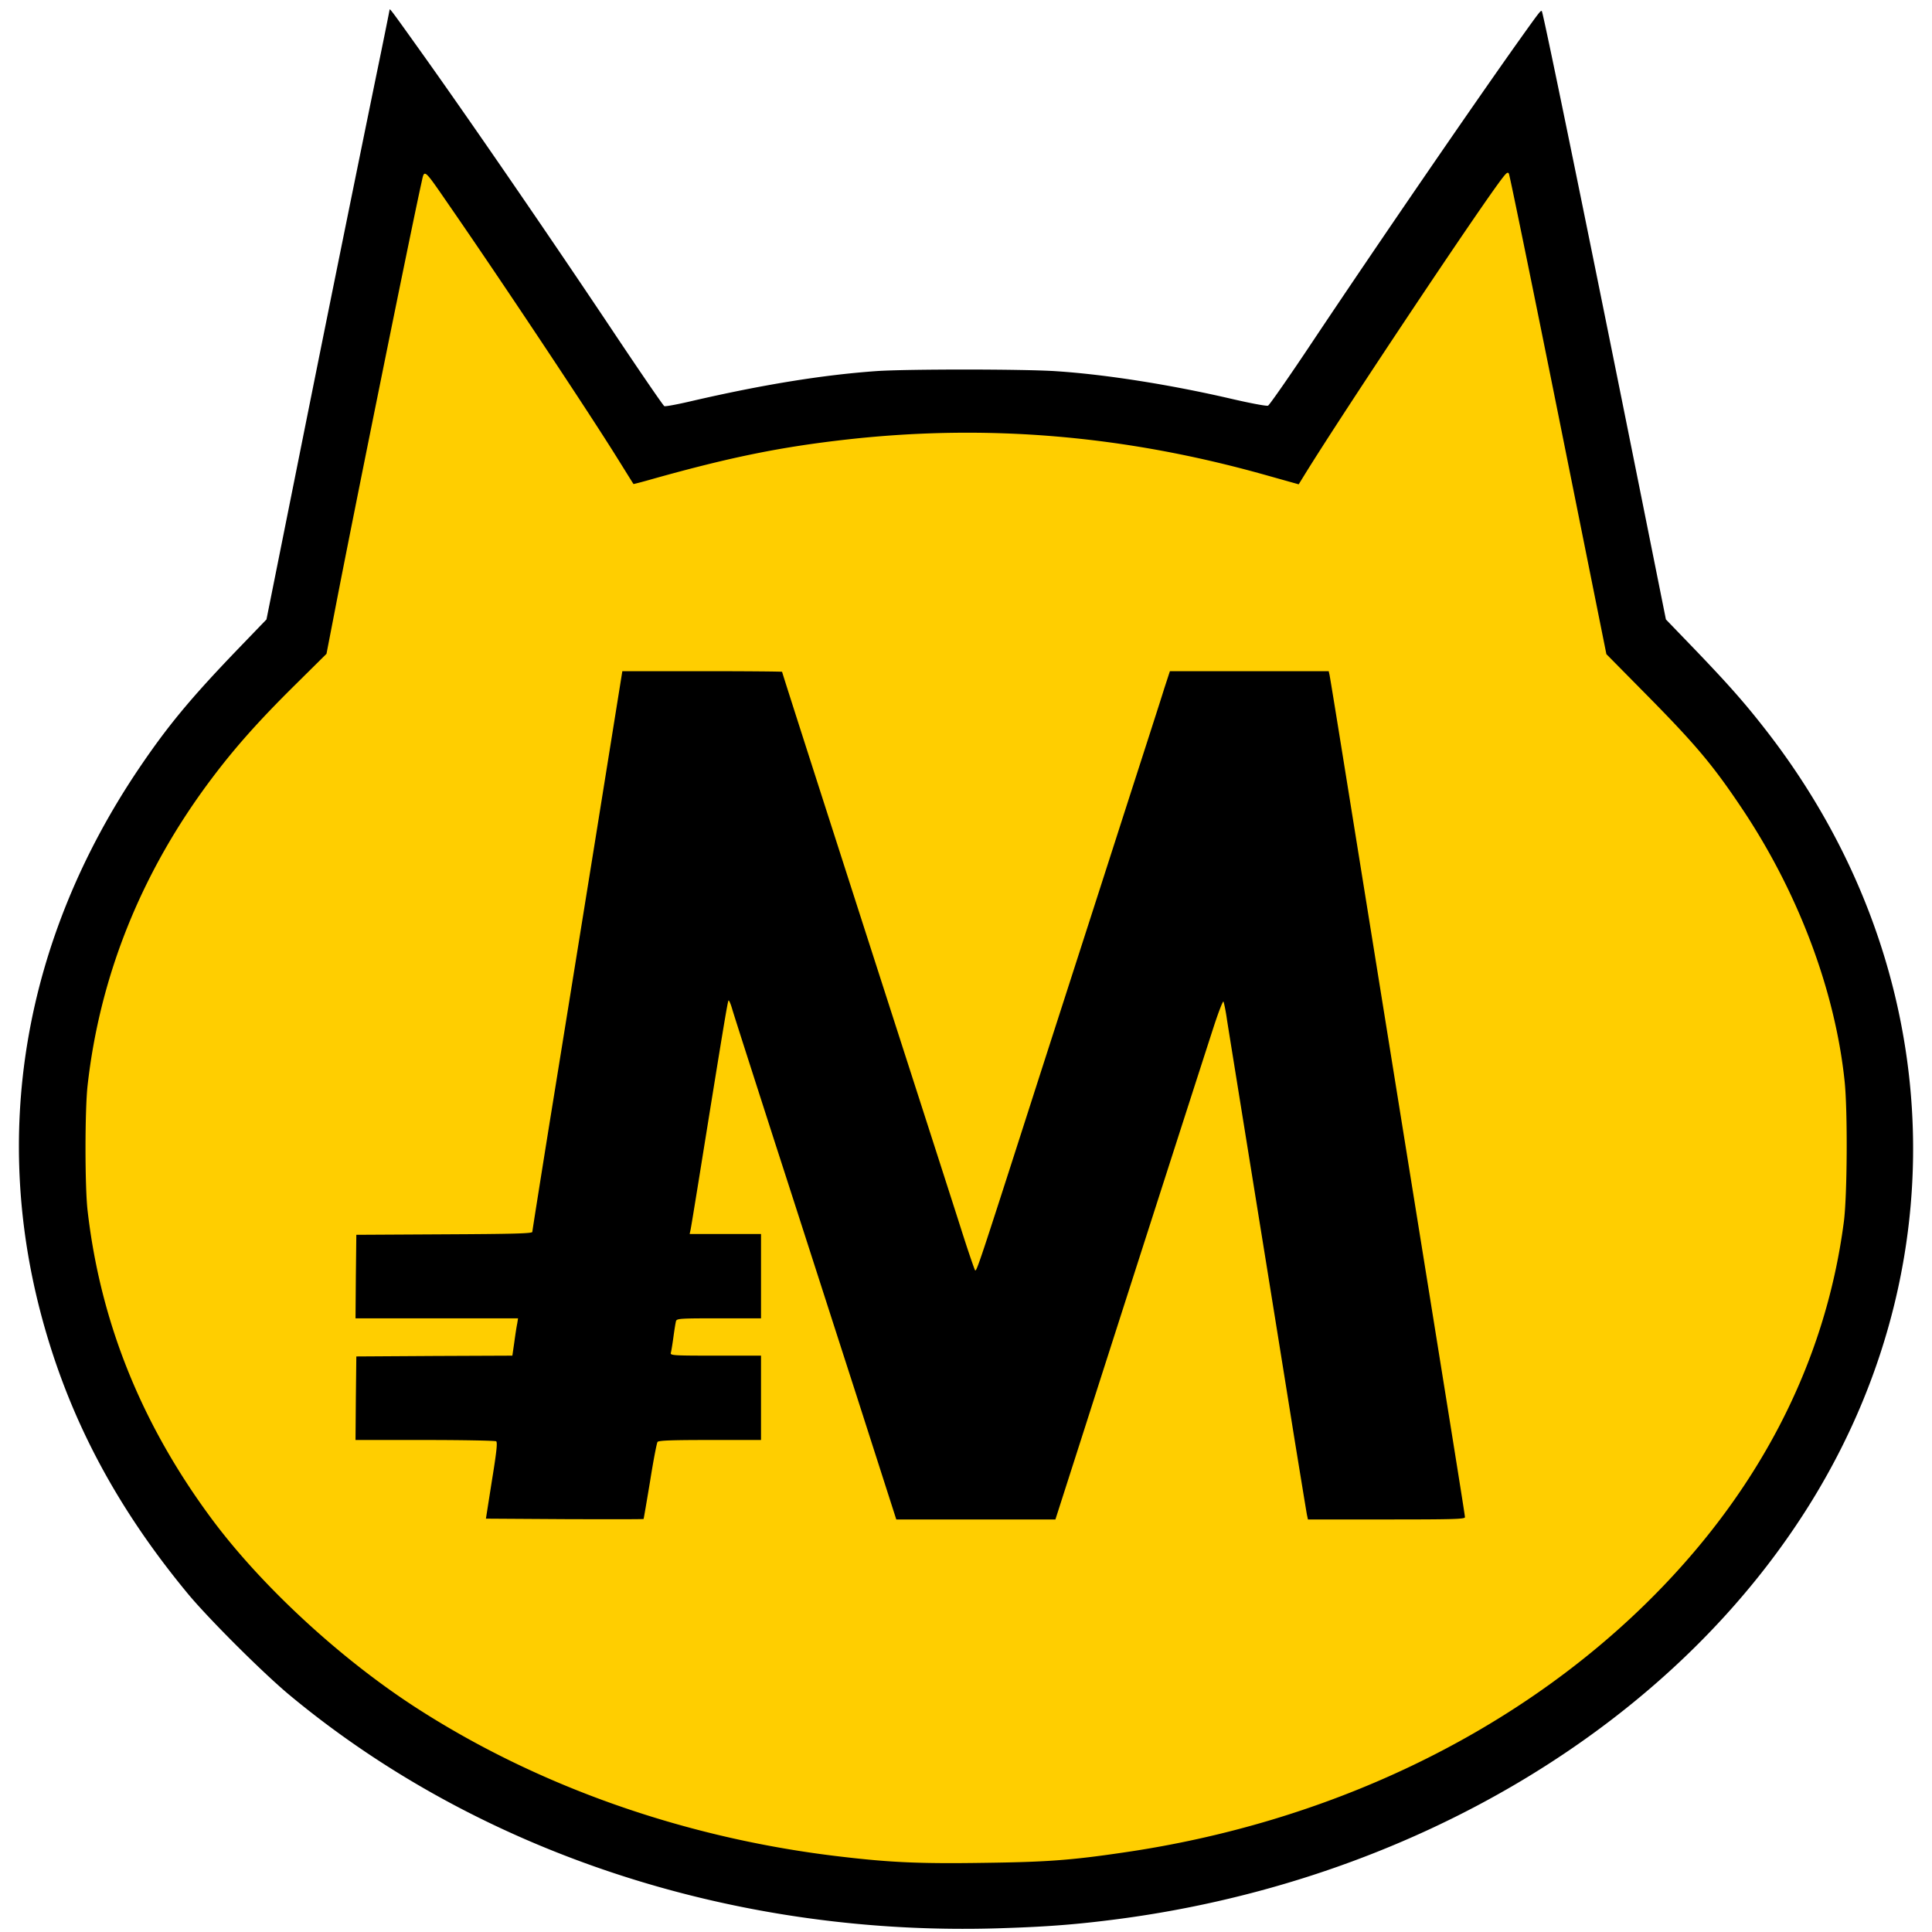 <svg xmlns="http://www.w3.org/2000/svg" version="1.0" width="256" height="256" viewBox="0 0 192 192" id="svg938"><style type="text/css" id="style934">@media (prefers-color-scheme:light){#mark,#outline{fill:#000}#face-color,#ear-color{fill:#ffce00;}}@media (prefers-color-scheme:dark){#mark,#outline{fill:#ffce00}#face,#ear{fill:#000;}}</style><g id="face-color" style="display:inline" transform="matrix(.161 0 0 .161 1.88 .935)"><ellipse fill="#ffce00" stroke="#ffce00" style="opacity:1;fill-opacity:1;stroke-width:0;stroke-miterlimit:4;stroke-dasharray:none;stroke-opacity:1" id="face" ry="459.338" rx="560.22" cy="705.463" cx="577.392"/><path fill="#d45500" stroke="#ffce00" style="opacity:0.846;fill-opacity:1;stroke-width:0.75;stroke-opacity:1" id="path2381" d="M997.378 543.764a464.346 289.054 0 0 1-.007 1.55"/><path fill="#d45572" stroke="#ffce00" style="opacity:0.846;fill-opacity:1;stroke-width:0;stroke-miterlimit:4;stroke-dasharray:none;stroke-opacity:1" id="path2385" d="M1329.36 618.89a603.15 347.008 0 0 1-.01 1.859"/></g><g id="ear-color" style="display:inline" transform="matrix(.161 0 0 .161 1.88 .935)"><path fill="#ffce00" style="fill-opacity:1;stroke:none;stroke-width:0.75px;stroke-linecap:butt;stroke-linejoin:miter;stroke-opacity:1" d="M176.008 380.635 238.97 48.653l153.113 228.953 392.082-4.293L925.83 57.238l67.255 336.276Z" id="ear"/></g><path id="outline" d="M38.716.968c0 .048-.58 2.95-1.305 6.447a8892.056 8892.056 0 0 0-7.963 39.347l-2.966 14.797-2.982 3.095c-4.61 4.803-6.867 7.543-9.639 11.638-11.59 17.134-14.878 36.638-9.397 55.723 2.724 9.51 7.285 17.988 14.168 26.322 2.031 2.466 7.48 7.898 10.09 10.074 19.021 15.83 44.698 24.195 71.279 23.195 3.884-.129 6.64-.338 9.8-.725 30.271-3.61 56.948-19.6 70.633-42.344 14.475-24.082 12.621-53.29-4.82-75.824-2.111-2.724-3.707-4.545-7.076-8.06l-2.982-3.094-2.482-12.38c-4.949-24.677-9.704-47.937-9.849-48.066-.096-.113-.193 0-2.192 2.805-4.513 6.334-14.233 20.503-20.568 29.997-2.305 3.466-4.32 6.35-4.448 6.4-.146.064-1.838-.259-3.772-.71-5.997-1.386-12.364-2.386-17.2-2.708-3.126-.226-14.958-.226-17.972-.016-5.384.387-11.315 1.354-18.36 2.982-1.37.322-2.578.548-2.691.5-.097-.033-2.208-3.111-4.69-6.819-6.48-9.72-14.766-21.776-19.57-28.498-2.82-3.95-3.03-4.24-3.046-4.078Zm6.013 19.568c5.142 7.431 13.733 20.358 16.554 24.888.919 1.467 1.66 2.676 1.676 2.676 0 .016.887-.21 1.95-.516 7.706-2.16 12.718-3.176 19.343-3.917 13.895-1.548 27.467-.403 41.426 3.514l3.385.95.645-1.047c3.917-6.335 17.537-26.757 19.633-29.433.386-.5.515-.58.612-.387.08.13 2.289 10.929 4.916 23.985l4.772 23.76 3.9 3.949c4.997 5.06 6.69 7.076 9.591 11.412 5.593 8.365 9.252 18.101 10.187 27.112.307 2.933.258 11.412-.08 13.943-1.854 14.2-8.608 27.16-19.859 38.12-13.33 12.977-31.609 21.649-51.806 24.566-5.142.758-7.576.935-13.798 1.016-6.318.096-9.252-.033-14.168-.613-15.442-1.79-30.191-6.98-42.393-14.894-7.495-4.868-15.265-12.057-20.181-18.682-6.98-9.413-11.058-19.536-12.331-30.642-.274-2.37-.274-9.945 0-12.411 1.225-10.961 5.384-21.293 12.347-30.53 2.289-3.046 4.675-5.722 8.124-9.139l3.272-3.24.887-4.578c1.724-8.962 7.656-38.25 8.543-42.199.322-1.435.129-1.612 2.853 2.337z" style="stroke-width:0.161"/><path id="mark" d="M59.123 83.674c-1.5 9.317-3.514 21.809-4.481 27.757-.951 5.932-1.74 10.896-1.74 10.993 0 .161-1.92.21-8.737.242l-8.753.048-.048 4.143-.033 4.158h16.152l-.081.516c-.064.29-.193 1.129-.29 1.854l-.194 1.338-7.753.032-7.753.048-.048 4.143-.033 4.159h6.883c3.804 0 6.98.064 7.093.129.145.096.048 1.031-.42 3.9l-.596 3.788 7.802.049c4.303.016 7.833.016 7.866-.017.016-.016.306-1.708.644-3.74.323-2.046.661-3.803.742-3.916.129-.145 1.37-.193 5.222-.193h5.062v-8.382h-4.53c-4.223 0-4.513-.016-4.432-.29.048-.145.16-.855.258-1.564.096-.71.21-1.418.257-1.58.081-.257.42-.274 4.272-.274h4.175v-8.381h-7.093l.081-.371c.048-.194.403-2.386.806-4.868 2.45-15.232 2.901-17.973 2.982-17.973.064 0 .226.387.355.839.129.467 2.063 6.48 4.271 13.346 2.225 6.867 5.835 18.102 8.043 24.936l3.998 12.46h15.813l3.014-9.397c2.643-8.27 10.38-32.351 12.718-39.572.467-1.435.902-2.563.967-2.499.048.08.225.887.354 1.822.146.935 1.467 9.123 2.934 18.214a16794.96 16794.96 0 0 1 3.788 23.534c.629 3.852 1.177 7.205 1.225 7.447l.097.45h7.801c6.674 0 7.802-.031 7.802-.225 0-.225-1.193-7.64-7.076-44.182l-4.514-28.047c-.983-6.125-1.821-11.283-1.87-11.492l-.08-.355h-15.78l-.565 1.725c-.29.967-2.562 7.979-5.013 15.603-2.45 7.624-6.173 19.15-8.252 25.629-5.11 15.91-5.384 16.731-5.53 16.586-.064-.08-.676-1.853-1.337-3.933-.66-2.08-3.256-10.139-5.755-17.892C81.9 79.854 77.724 66.846 77.724 66.765c0-.032-3.578-.064-7.93-.064h-7.947z" style="stroke-width:0.161"/></svg>
